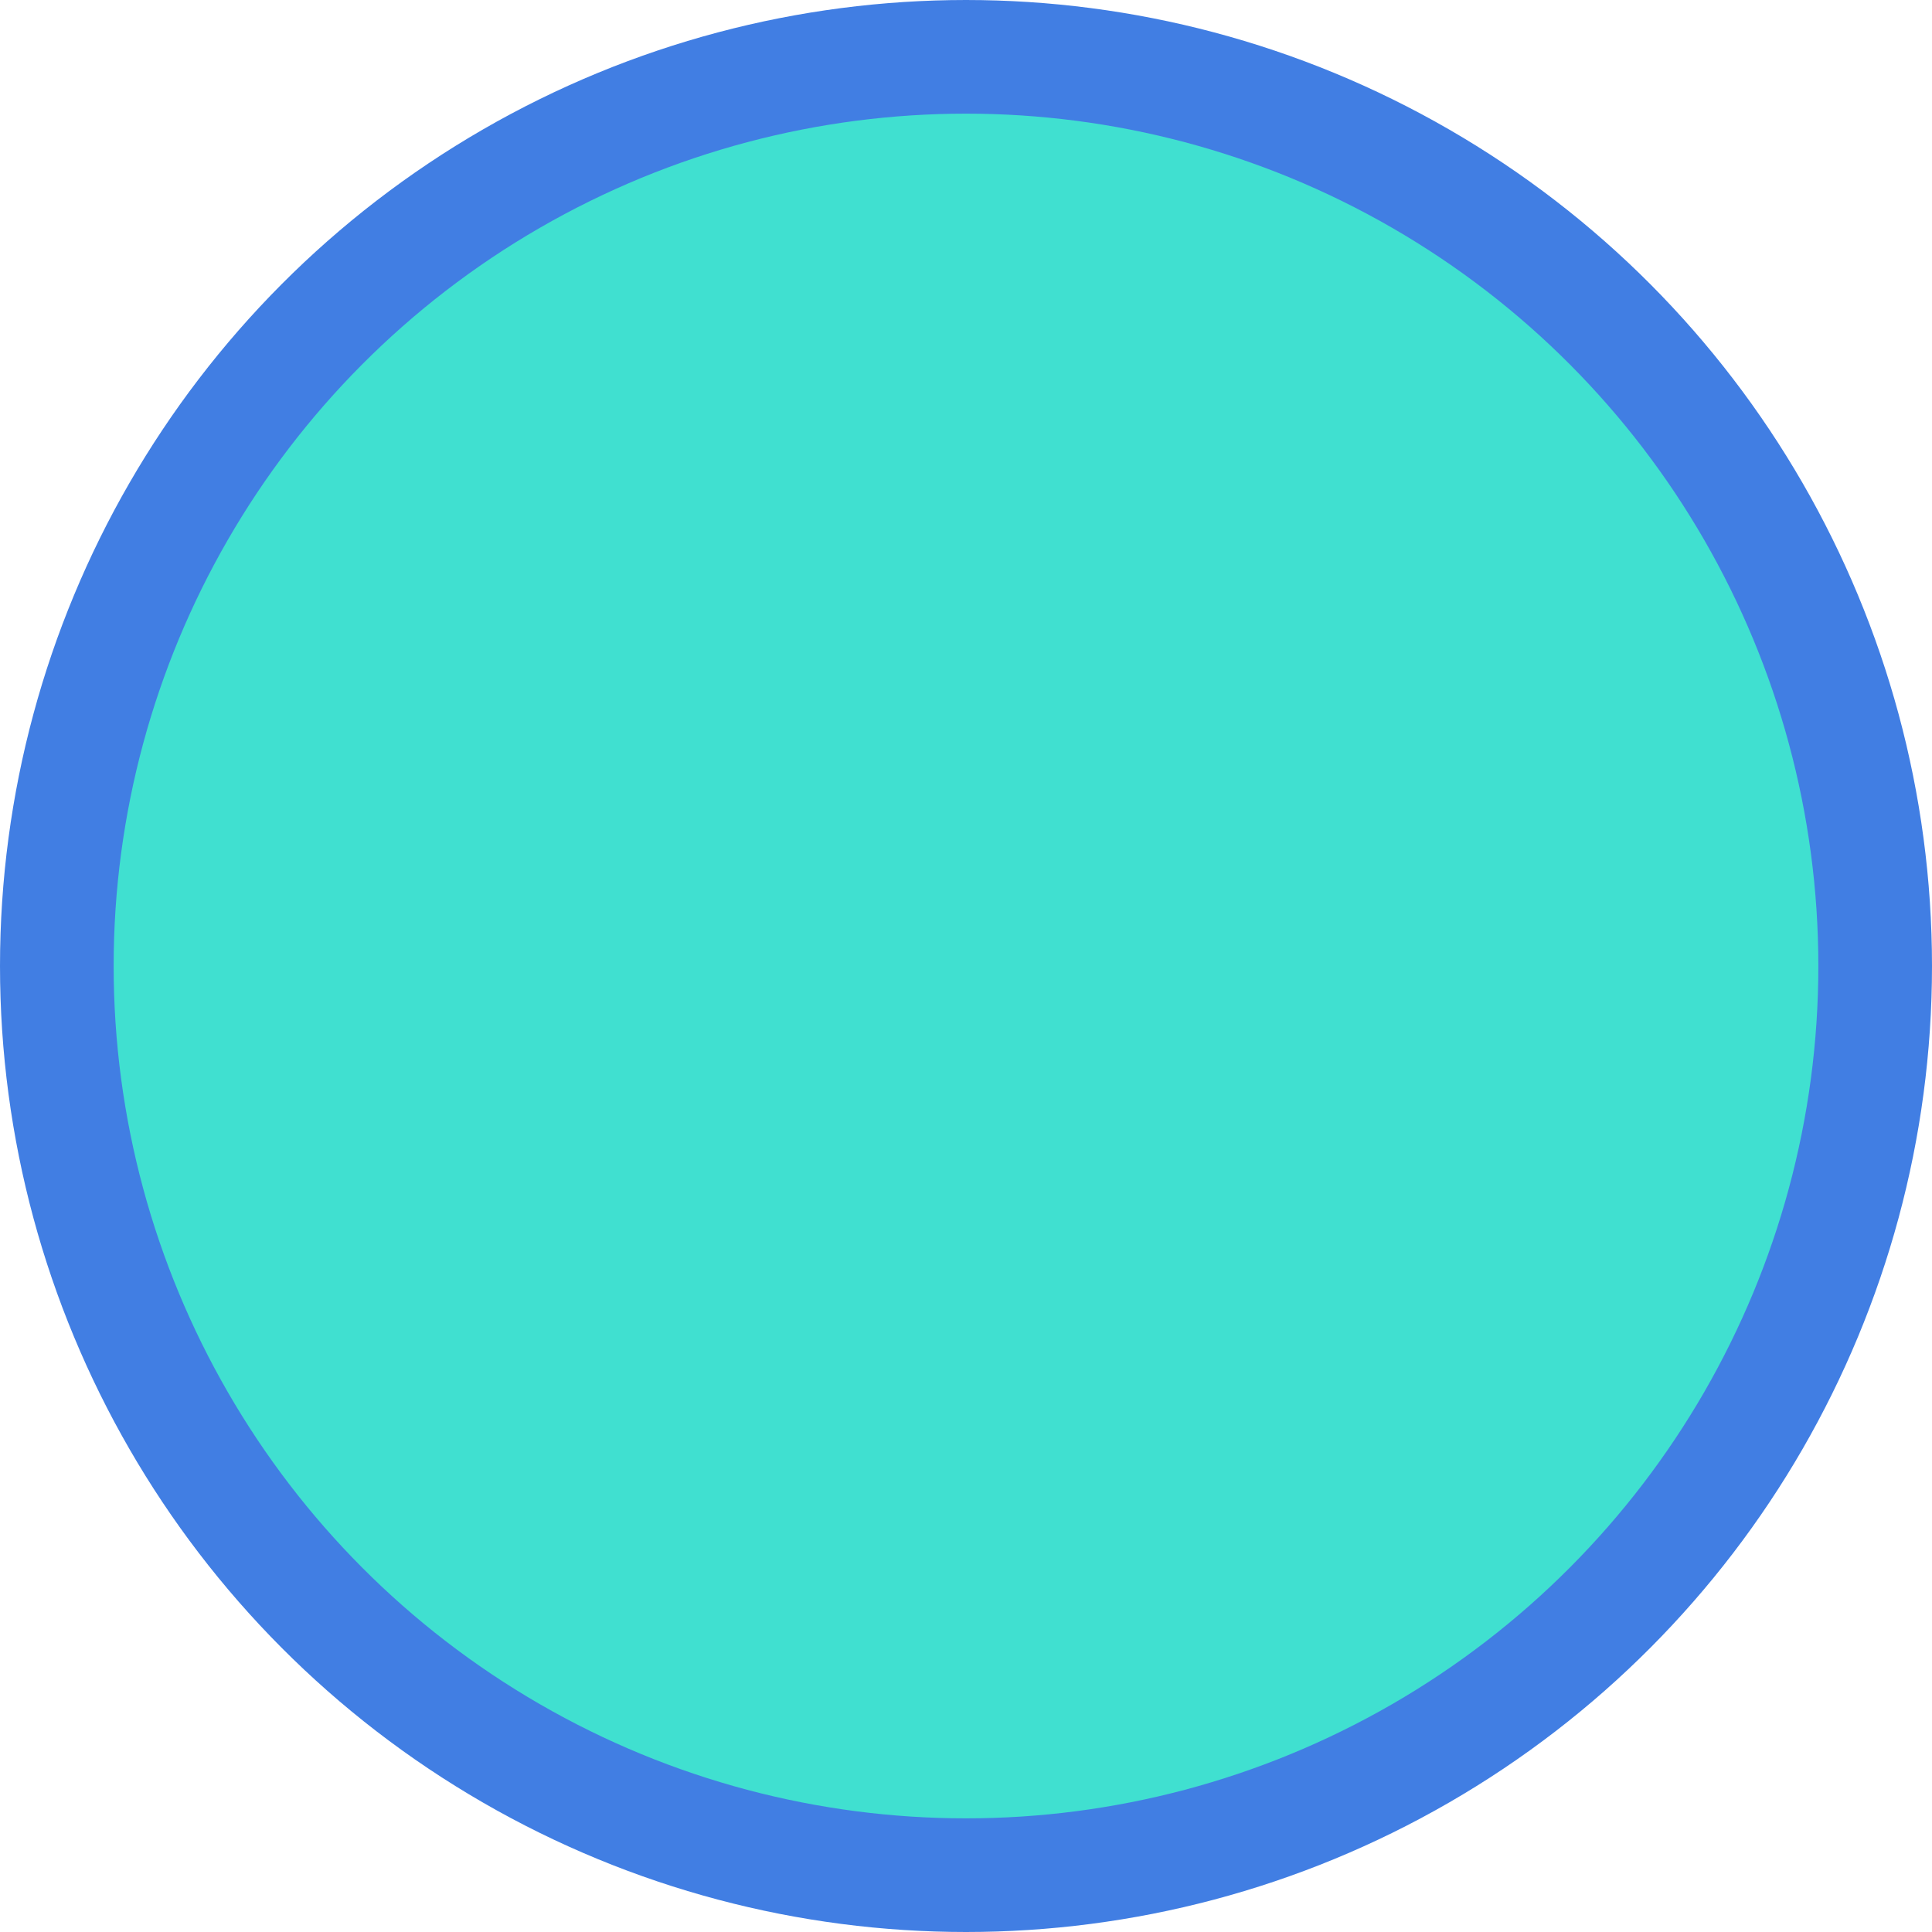 <svg xmlns="http://www.w3.org/2000/svg" xmlns:xlink="http://www.w3.org/1999/xlink" preserveAspectRatio="xMidYMid" width="60" height="60" viewBox="0 0 17 17">
  <defs>
    <style>
      .cls-1 {
        stroke: #417EE3;
        stroke-width: 1px;
        fill: #40E0D0;
      }
    </style>
  </defs>
  <circle cx="8.5" cy="8.5" r="8" class="cls-1"/>
</svg>
